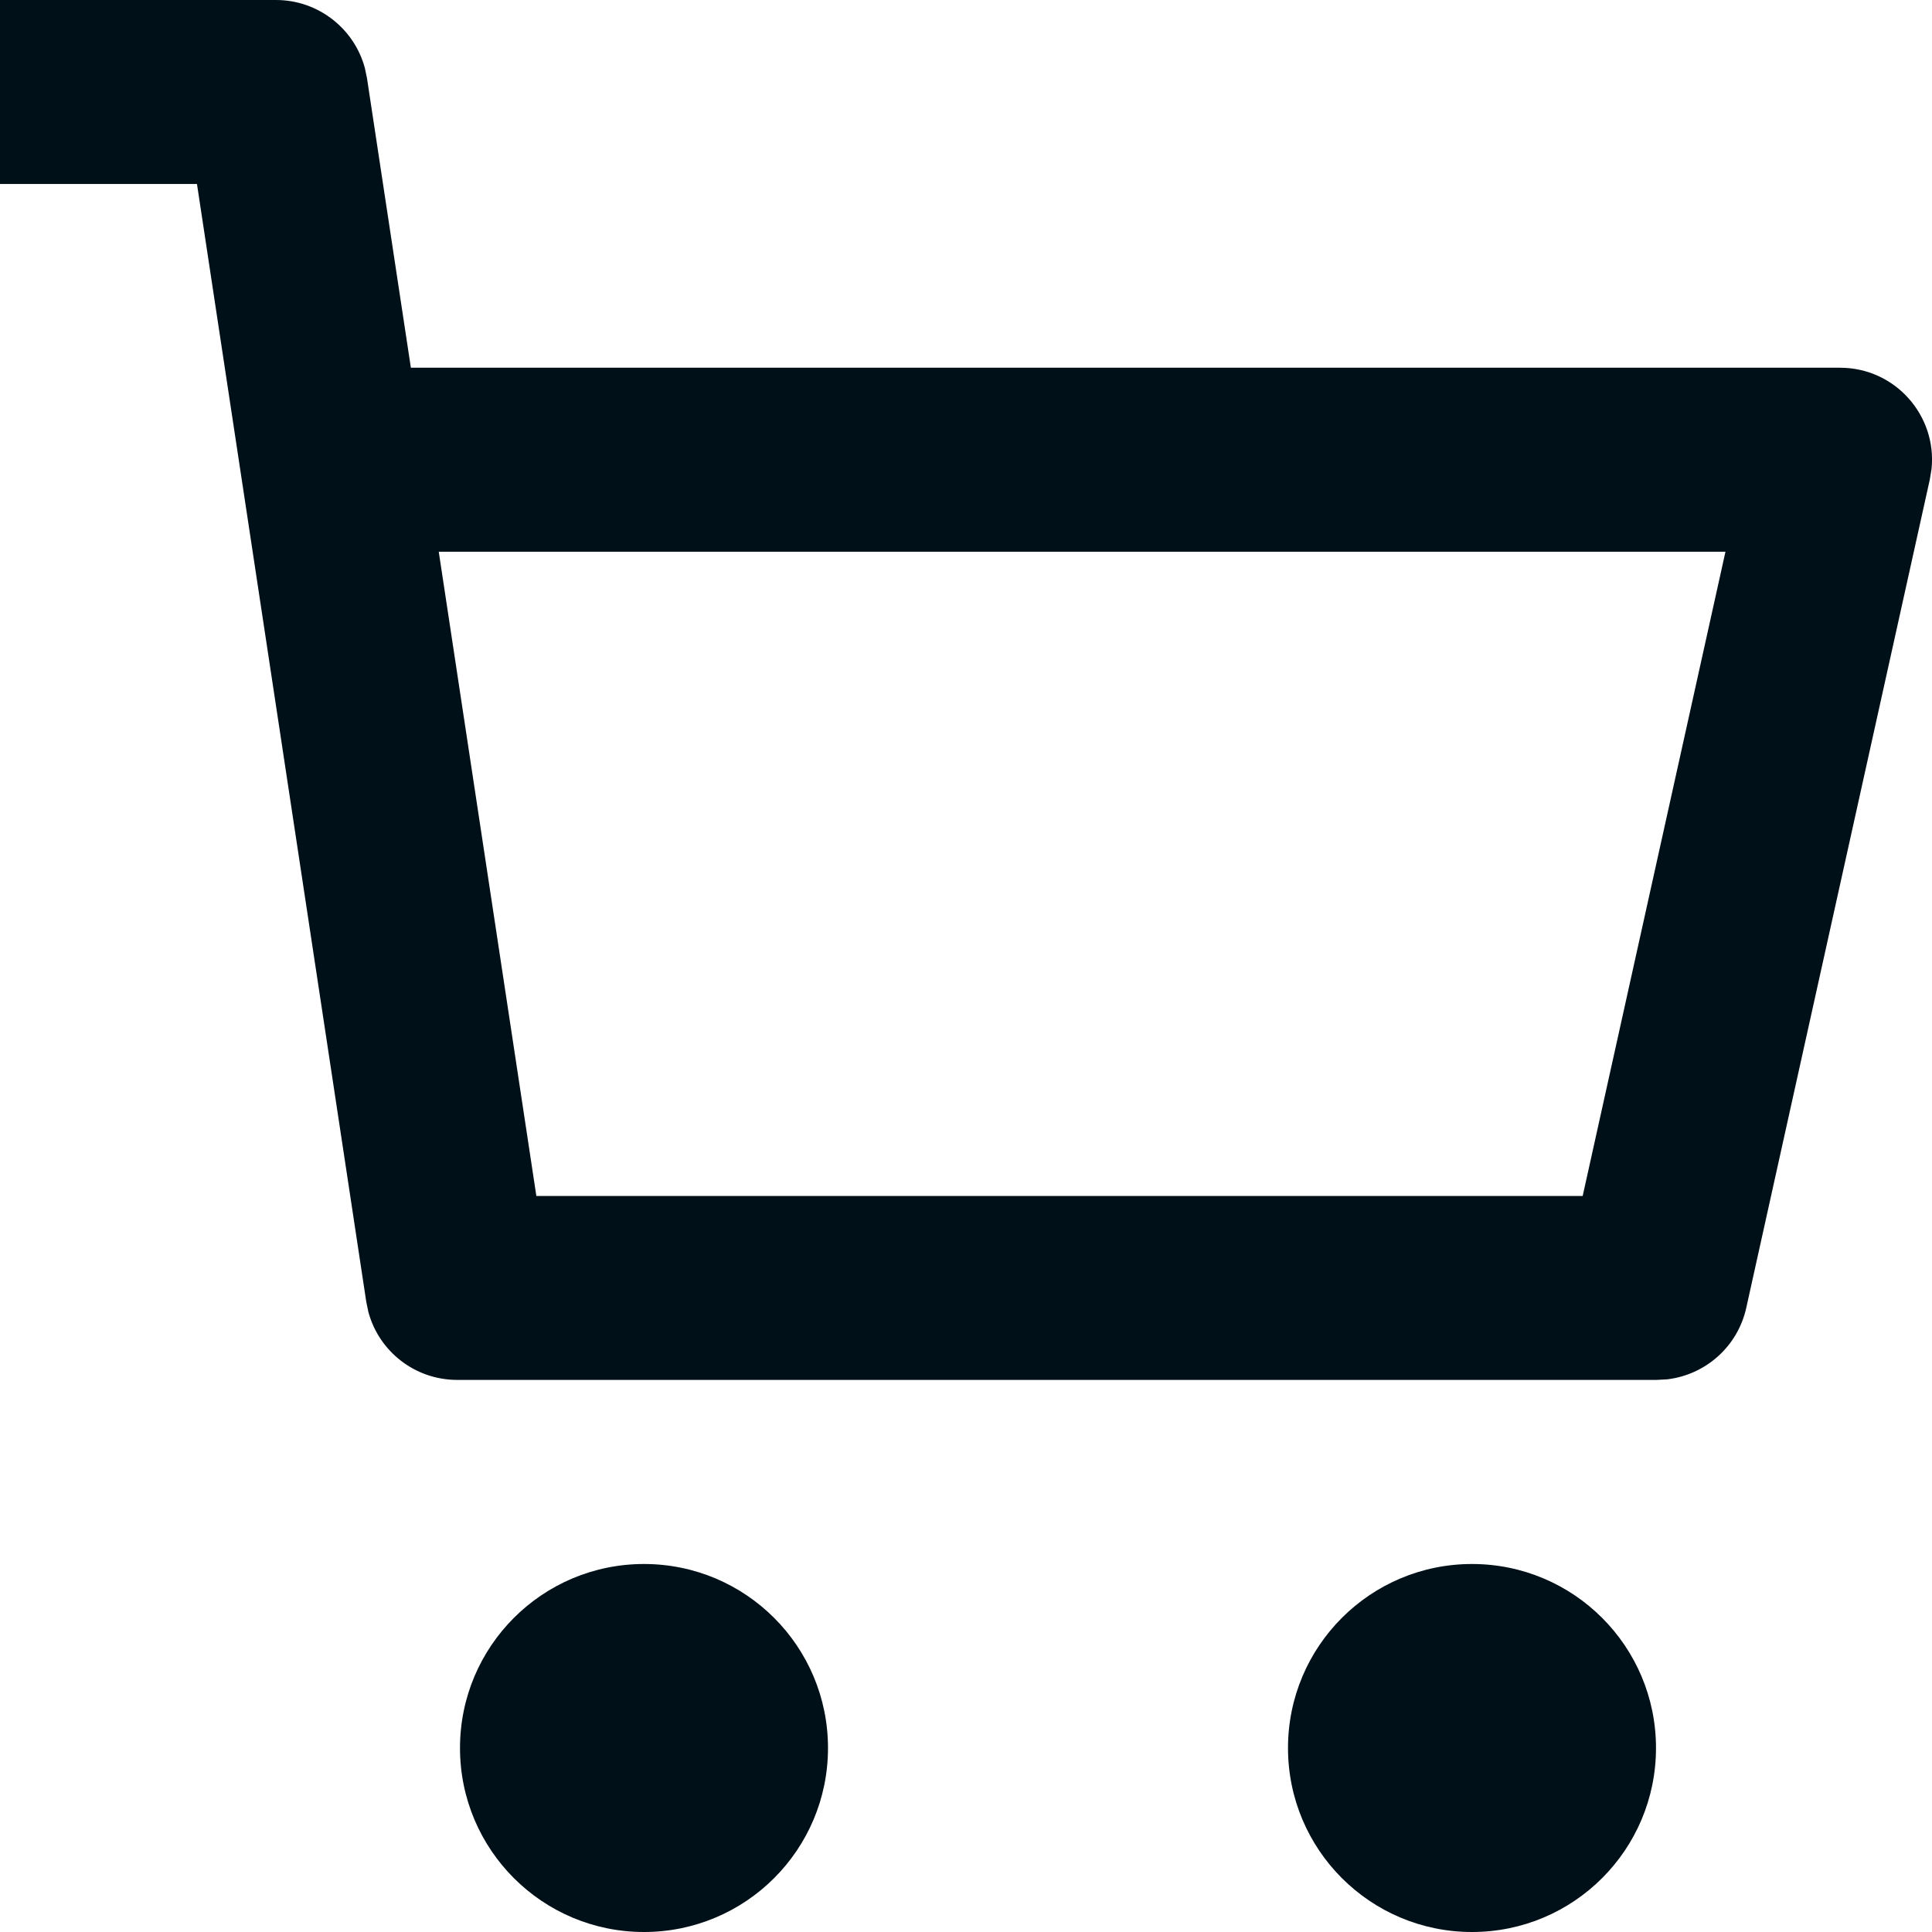 <svg width="21" height="21" viewBox="0 0 21 21" fill="none" xmlns="http://www.w3.org/2000/svg">
<path d="M3 0C3.456 0 3.85 0.308 3.966 0.74L3.989 0.85L4.466 3.997L20 3.997C20.6 3.997 21.055 4.517 20.995 5.097L20.976 5.213L18.981 14.216C18.888 14.636 18.539 14.944 18.12 14.993L18.004 14.999H4.97C4.513 14.999 4.12 14.692 4.004 14.26L3.981 14.149L2.141 2H0V0H3ZM5 19C5 20.105 5.895 21 7 21C8.105 21 9 20.105 9 19C9 17.895 8.105 17 7 17C5.895 17 5 17.895 5 19ZM14 19C14 20.105 14.895 21 16 21C17.105 21 18 20.105 18 19C18 17.895 17.105 17 16 17C14.895 17 14 17.895 14 19ZM4.769 5.997L5.83 13H17.203L18.755 5.997H4.769Z" fill="#001018"/>
</svg>
